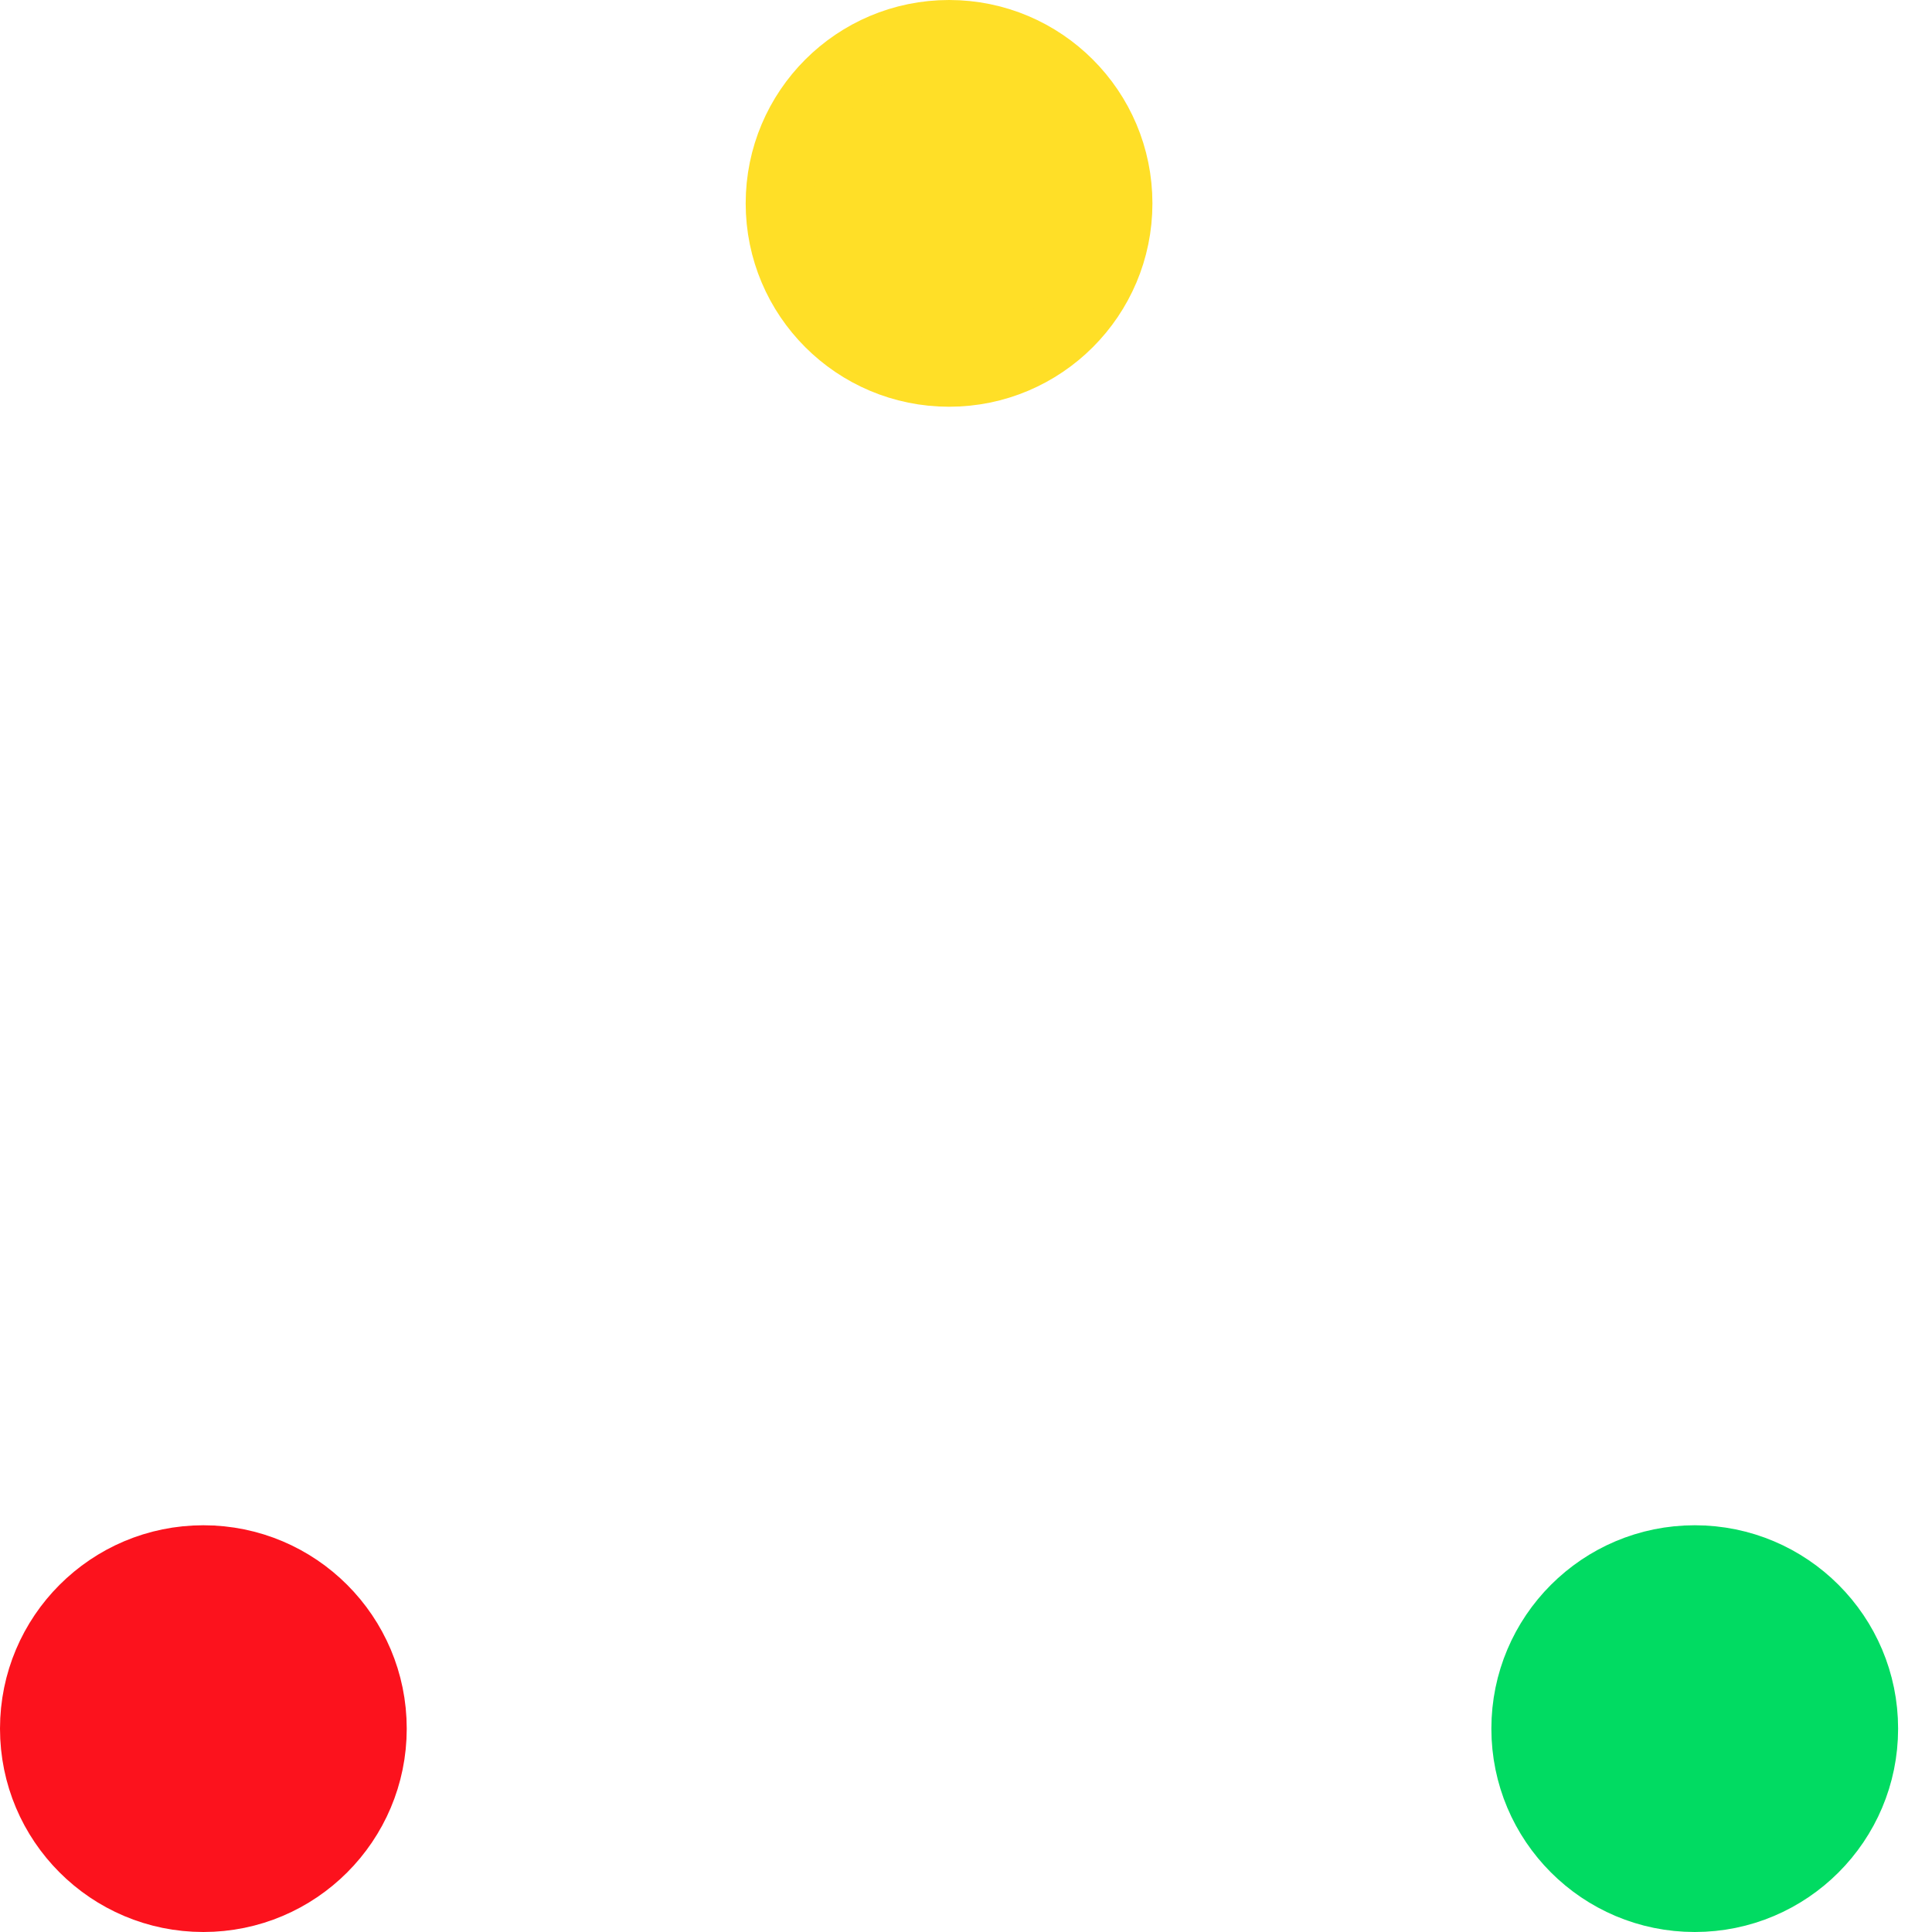  <!-- By Sam Herbert (@sherb), for everyone. More @ http://goo.gl/7AJzbL -->
                <svg width="57" height="57" viewBox="0 0 57 57" xmlns="http://www.w3.org/2000/svg">
    <g>
        <g transform="translate(1 1)" stroke-width="2">
            <circle cx="5" cy="50" r="5" fill="#fc121d" stroke="#fc121d">
                <animate attributeName="cy"
                     begin="0s" dur=".3s"
                     values="50;5;50;50"
                     calcMode="linear"
                     repeatCount="indefinite" />
                <animate attributeName="cx"
                     begin="0s" dur="2.2s"
                     values="5;27;49;5"
                     calcMode="linear"
                     repeatCount="indefinite" />
            </circle>
            <circle cx="27" cy="5" r="5" fill="#FFDF27" stroke="#FFDF27">
                <animate attributeName="cy"
                     begin="0s" dur=".3s"
                     from="5" to="5"
                     values="5;50;50;5"
                     calcMode="linear"
                     repeatCount="indefinite" />
                <animate attributeName="cx"
                     begin="0s" dur="2.2s"
                     from="27" to="27"
                     values="27;49;5;27"
                     calcMode="linear"
                     repeatCount="indefinite" />
            </circle>
            <circle cx="49" cy="50" r="5" fill="#01DB62" stroke="#01DB62">
                <animate attributeName="cy"
                     begin="0s" dur=".3s"
                     values="50;50;5;50"
                     calcMode="linear"
                     repeatCount="indefinite" />
                <animate attributeName="cx"
                     from="49" to="49"
                     begin="0s" dur="2.2s"
                     values="49;5;27;49"
                     calcMode="linear"
                     repeatCount="indefinite" />
            </circle>
        </g>
    </g>
                </svg>